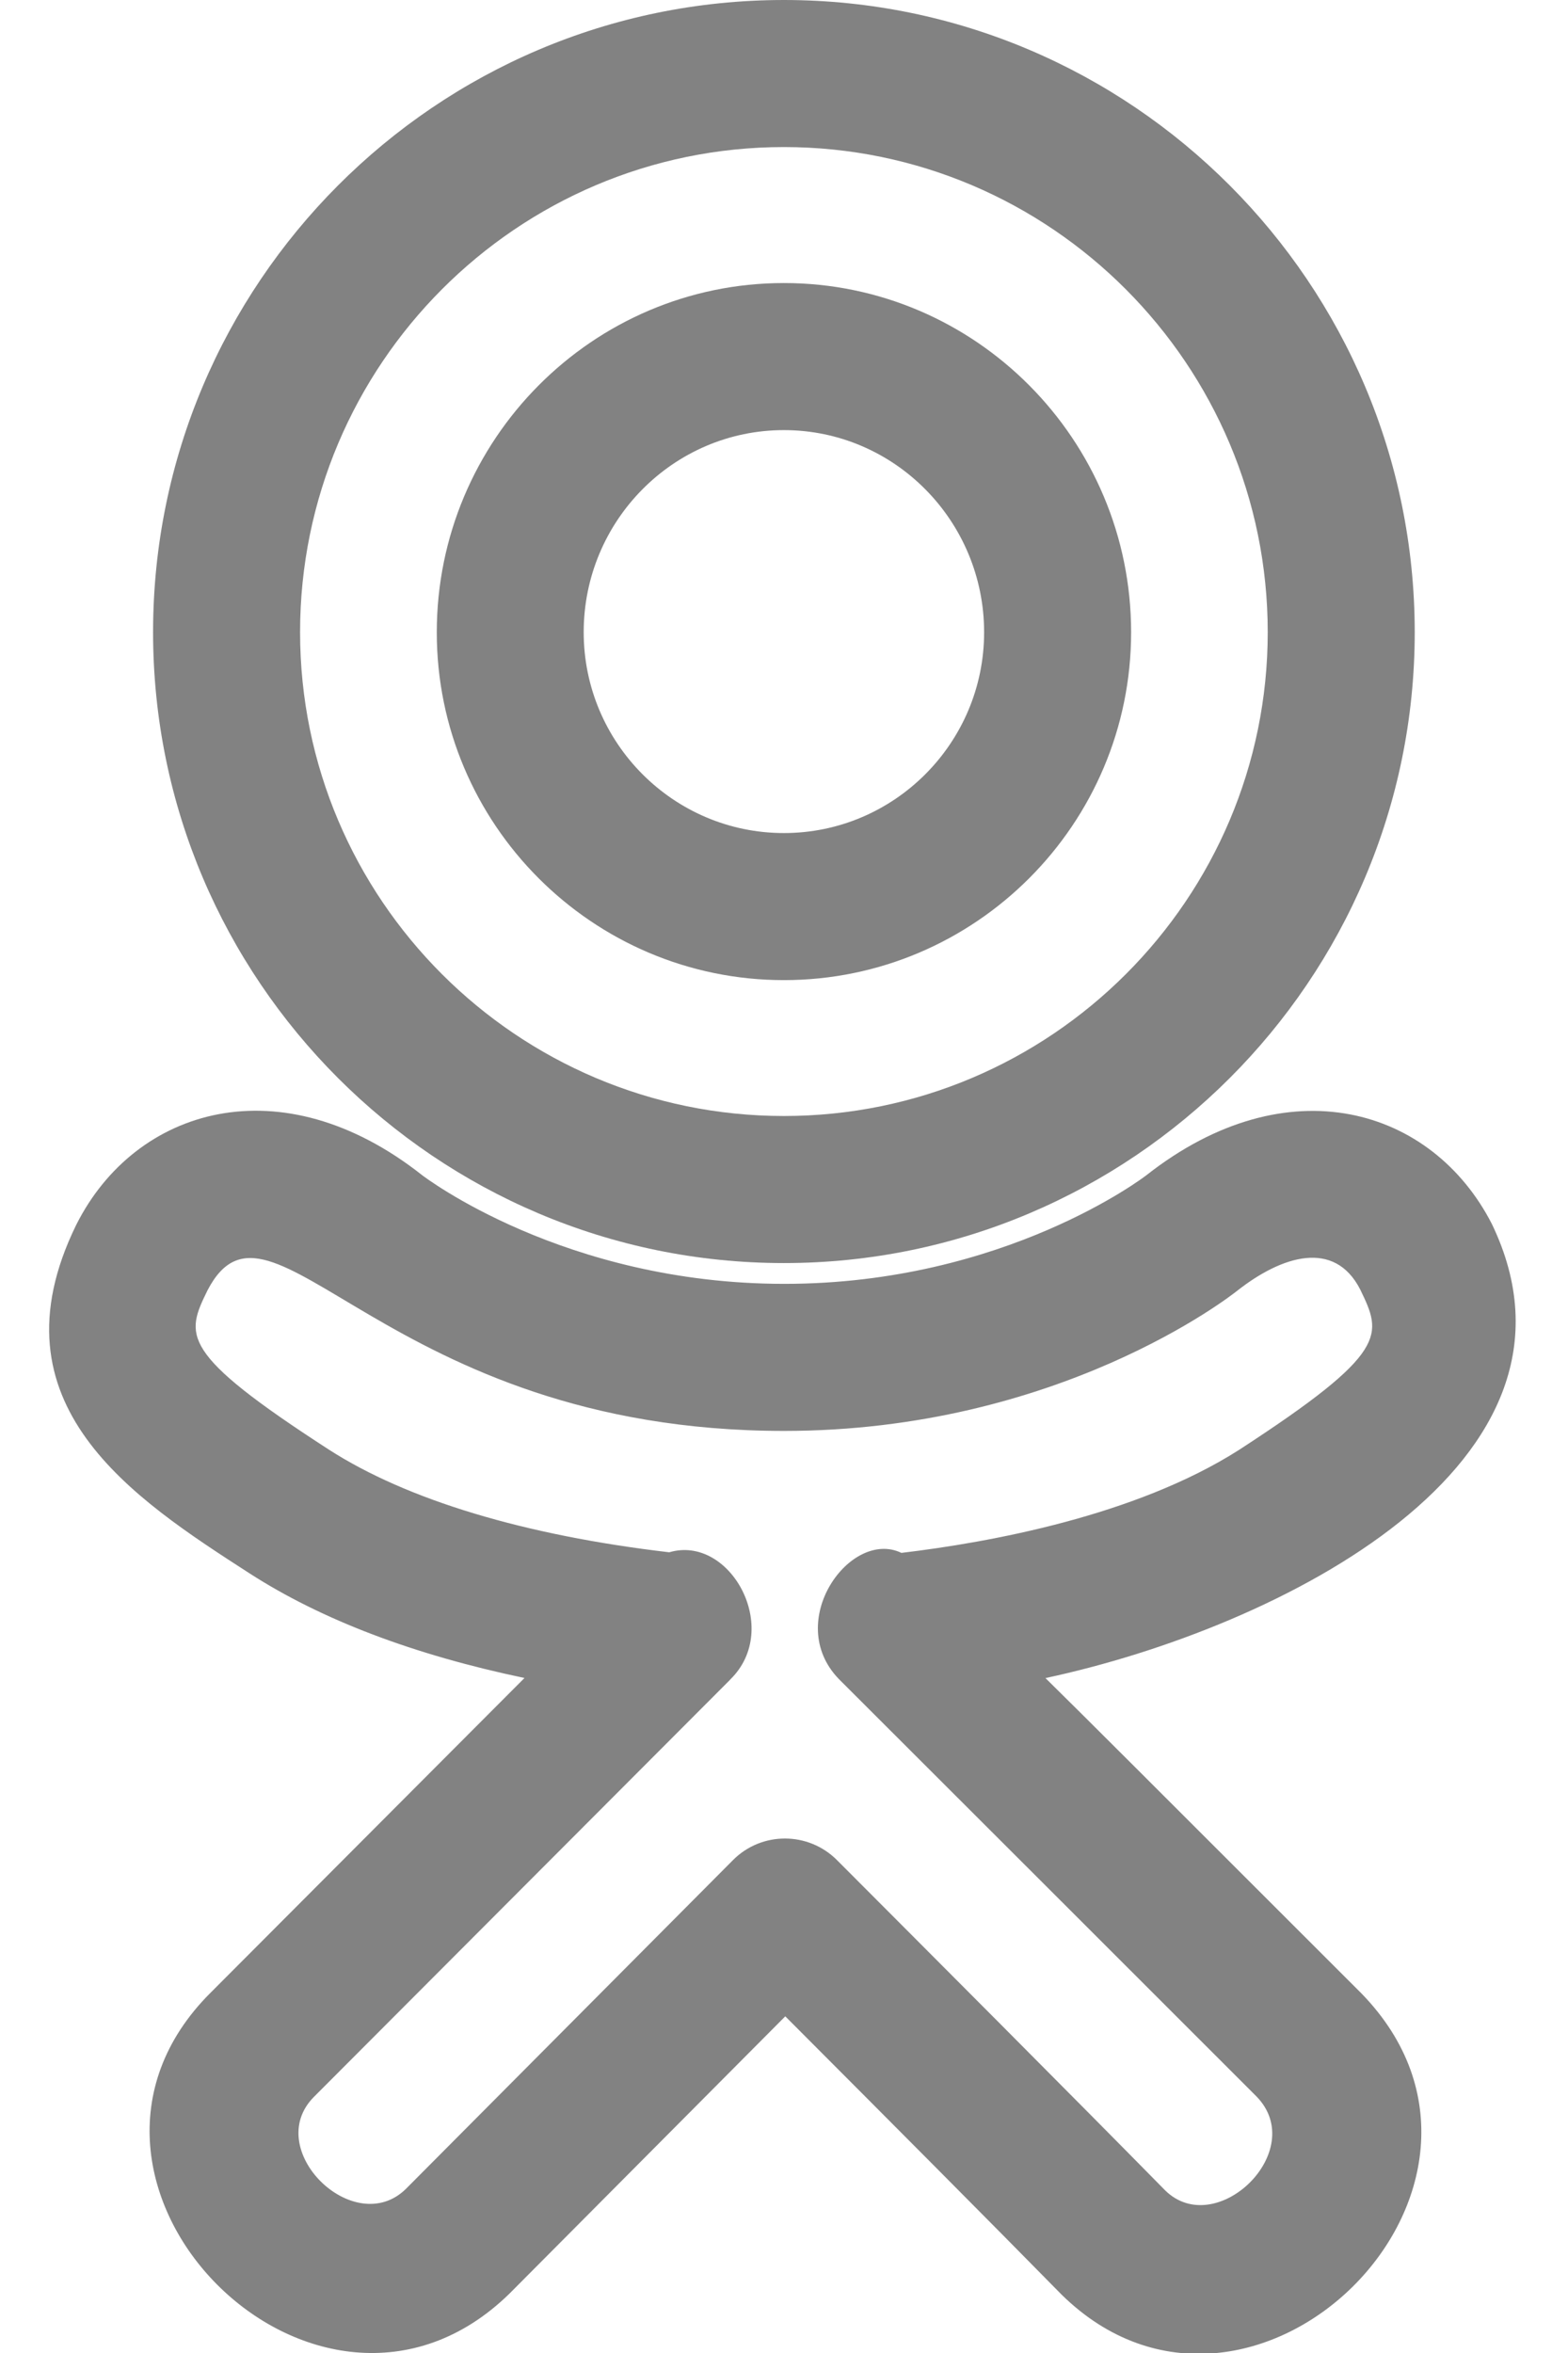 <svg width="16" height="24" viewBox="0 0 16 24" fill="none" xmlns="http://www.w3.org/2000/svg">
<path d="M15.223 12.484C14.617 11.301 13.142 10.852 11.698 11.987C11.684 11.998 10.254 13.095 8.003 13.095C5.752 13.095 4.322 11.997 4.308 11.987C2.87 10.851 1.383 11.296 0.781 12.487C0.779 12.49 0.778 12.493 0.776 12.497C-0.119 14.328 1.359 15.282 2.548 16.049C3.283 16.522 4.223 16.879 5.352 17.115L2.147 20.327C0.212 22.258 3.244 25.305 5.199 23.394L8.013 20.566C9.096 21.651 10.105 22.664 10.833 23.405C12.763 25.3 15.815 22.306 13.891 20.331C11.596 18.038 11.102 17.543 10.668 17.116C13.064 16.603 16.397 14.922 15.223 12.484ZM9.198 15.839C8.68 15.59 7.992 16.536 8.558 17.124L8.564 17.13C8.565 17.131 8.567 17.133 8.568 17.134C8.57 17.136 8.571 17.138 8.573 17.139C8.861 17.426 12.736 21.297 12.822 21.384C13.36 21.937 12.412 22.851 11.891 22.343C10.961 21.397 9.486 19.92 8.541 18.973C8.249 18.68 7.772 18.678 7.479 18.973L4.141 22.327C3.612 22.844 2.669 21.921 3.205 21.386L7.449 17.134C7.451 17.132 7.453 17.13 7.454 17.128C7.981 16.61 7.449 15.65 6.829 15.833C5.352 15.66 4.155 15.299 3.358 14.787C1.818 13.792 1.895 13.617 2.118 13.16C2.766 11.919 3.914 14.595 8.001 14.595C10.8 14.595 12.556 13.22 12.625 13.165C13.081 12.807 13.616 12.64 13.879 13.151C14.102 13.614 14.185 13.787 12.641 14.79C11.587 15.461 10.097 15.732 9.198 15.839Z" fill="#828282"/>
<path d="M7.999 9.997C9.953 9.997 11.542 8.405 11.542 6.449C11.542 4.485 9.953 2.887 7.999 2.887C6.046 2.887 4.457 4.485 4.457 6.449C4.456 8.405 6.045 9.997 7.999 9.997ZM7.999 4.387C9.125 4.387 10.042 5.312 10.042 6.449C10.042 7.578 9.125 8.497 7.999 8.497C6.873 8.497 5.956 7.578 5.956 6.448C5.956 5.312 6.872 4.387 7.999 4.387Z" fill="#828282"/>
<path d="M7.999 12.883C11.548 12.883 14.436 9.996 14.436 6.448C14.435 2.893 11.548 0 7.999 0C4.45 0 1.562 2.893 1.562 6.448C1.562 9.996 4.449 12.883 7.999 12.883ZM7.999 1.5C10.721 1.5 12.936 3.72 12.936 6.448C12.936 9.169 10.722 11.383 7.999 11.383C5.276 11.383 3.062 9.169 3.062 6.448C3.062 3.72 5.276 1.5 7.999 1.5Z" fill="#828282"/>
</svg>
